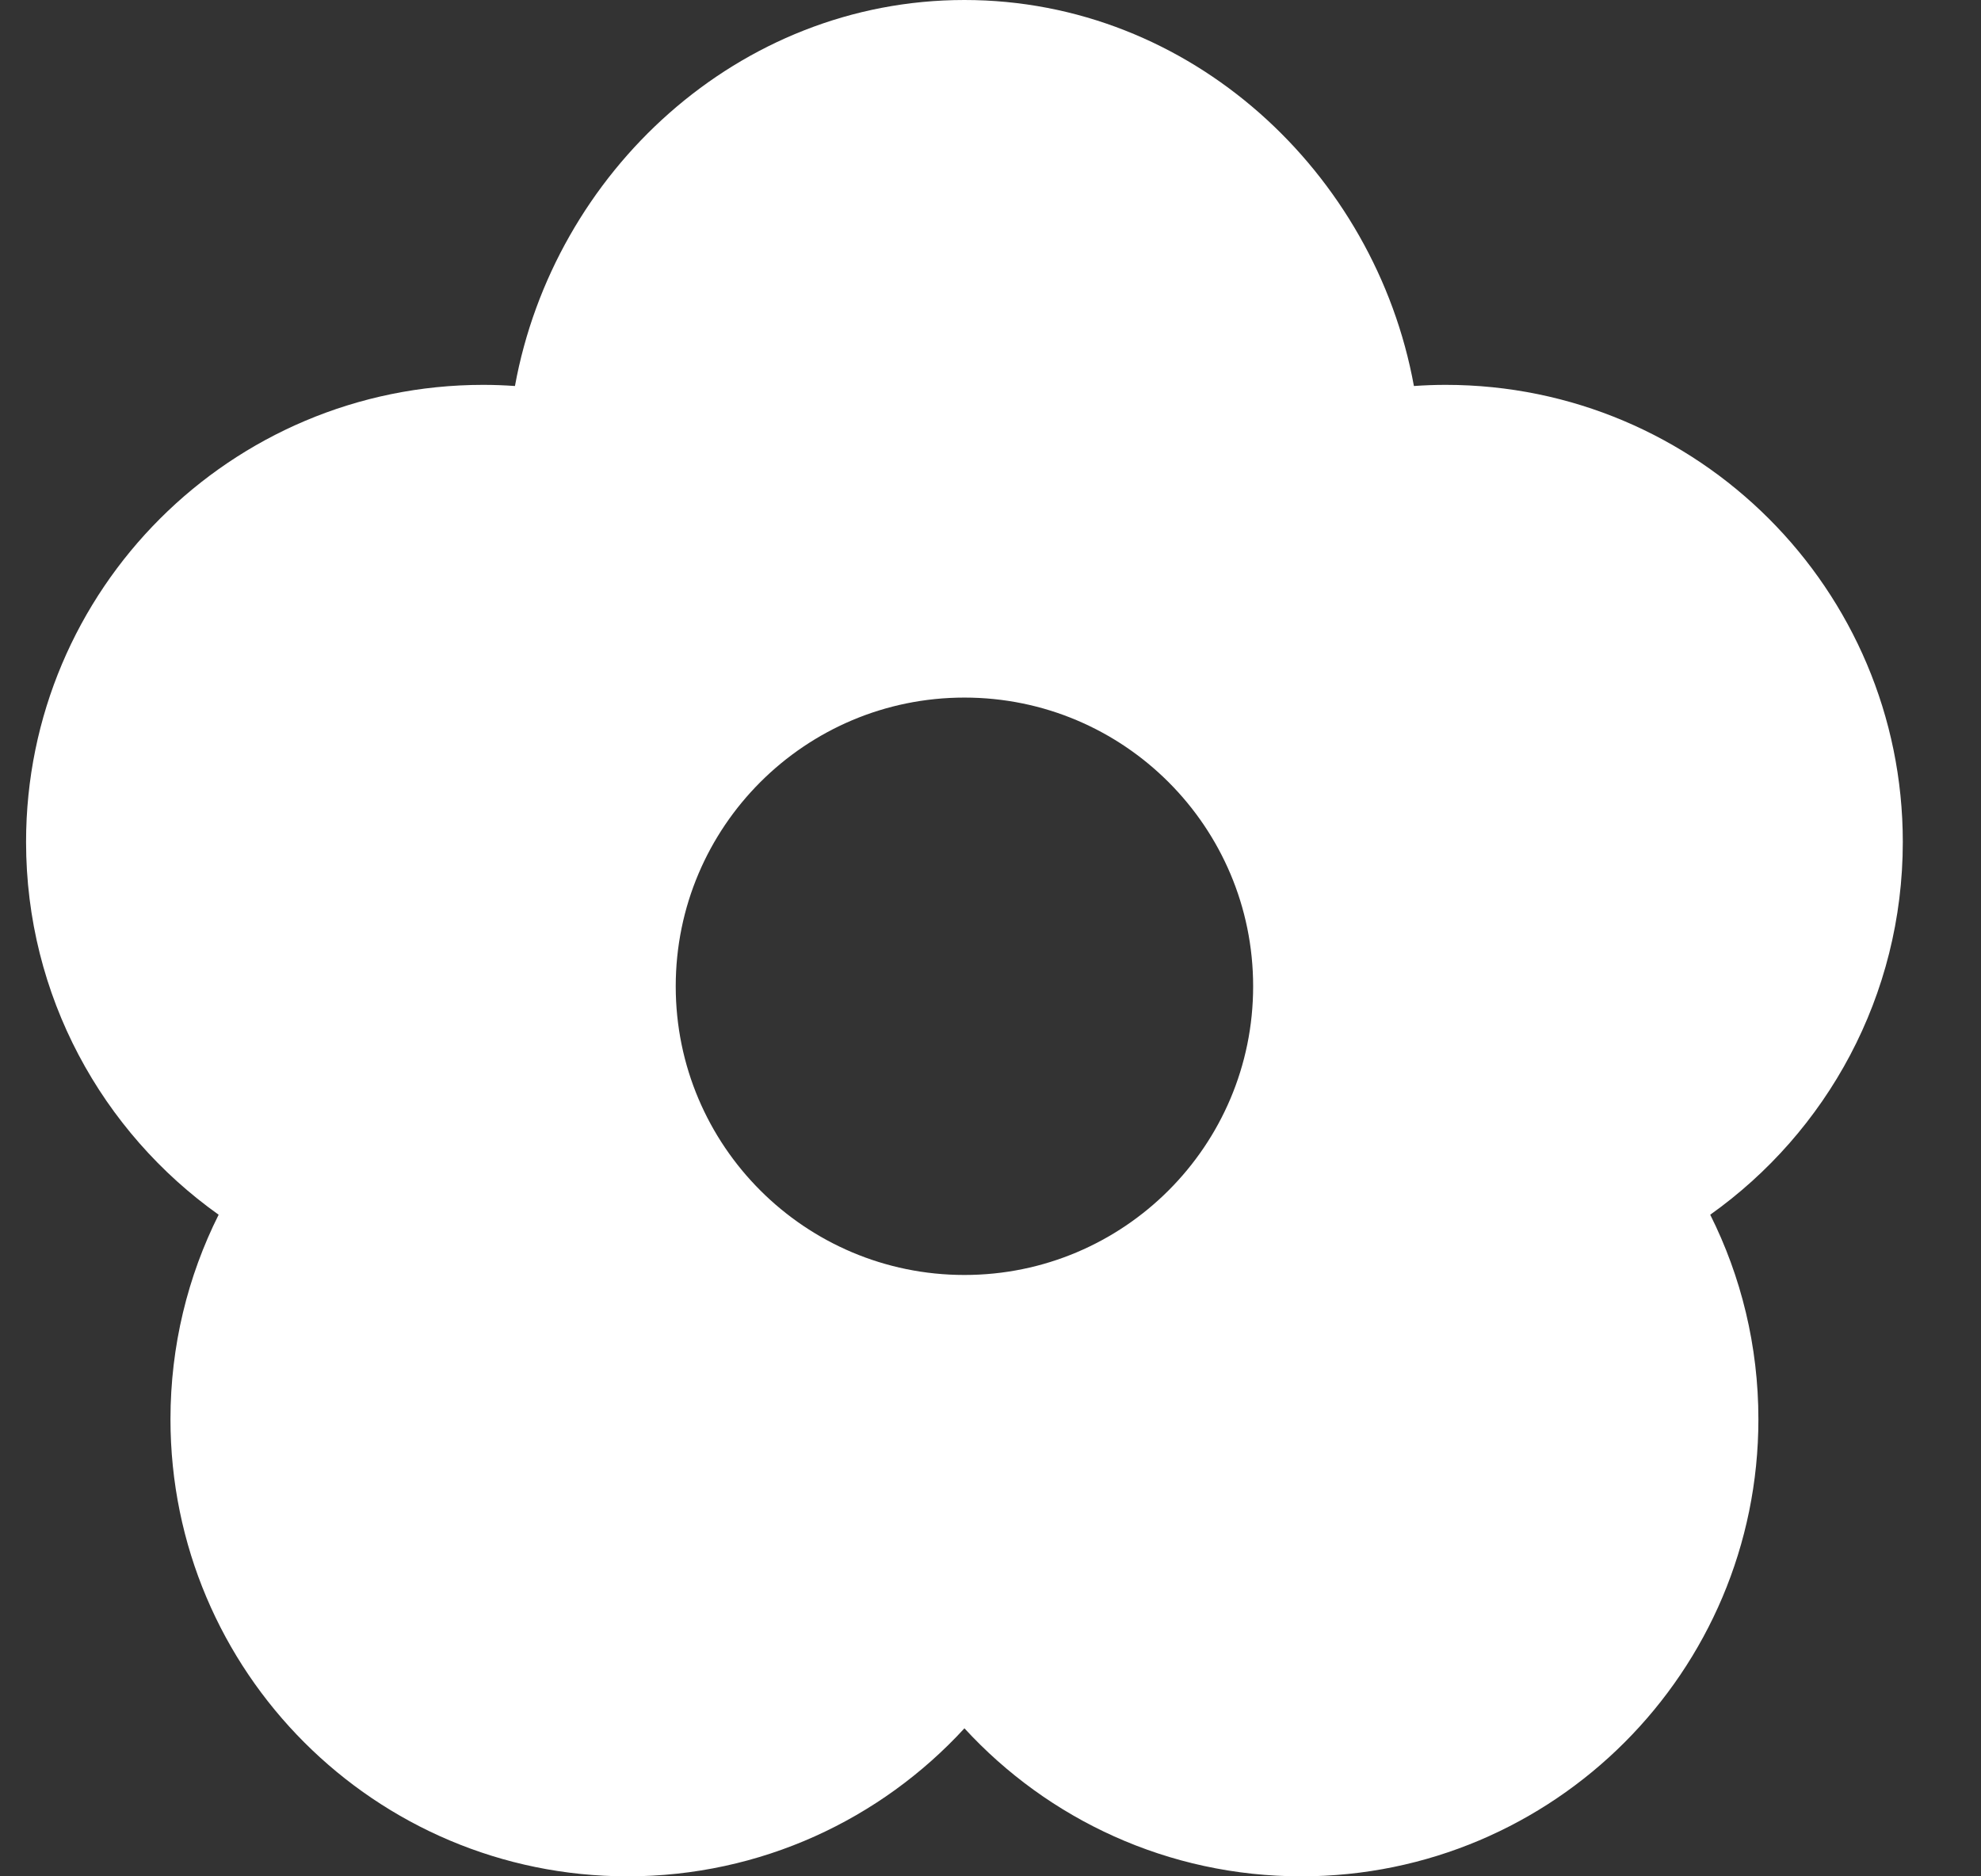 <svg width="19" height="18" viewBox="0 0 19 18" fill="none" xmlns="http://www.w3.org/2000/svg">
    <rect x="0" y="0" width="19" height="18" fill="#333333" stroke="none"/>
    <path fill-rule="evenodd" clip-rule="evenodd" d="M9.25 0C7.078 0 5.311 1.658 4.939 3.703C4.839 3.696 4.737 3.692 4.635 3.692C2.213 3.692 0.25 5.655 0.25 8.077C0.25 9.554 0.98 10.859 2.097 11.653C1.801 12.244 1.635 12.911 1.635 13.615C1.635 16.037 3.598 18 6.019 18C7.298 18 8.449 17.452 9.25 16.58C10.051 17.452 11.202 18 12.481 18C14.902 18 16.865 16.037 16.865 13.615C16.865 12.911 16.699 12.244 16.403 11.653C17.52 10.859 18.25 9.554 18.25 8.077C18.25 5.655 16.287 3.692 13.865 3.692C13.763 3.692 13.661 3.696 13.561 3.703C13.189 1.658 11.422 0 9.25 0ZM9.25 12.231C10.779 12.231 12.019 10.991 12.019 9.462C12.019 7.932 10.779 6.692 9.25 6.692C7.721 6.692 6.481 7.932 6.481 9.462C6.481 10.991 7.721 12.231 9.25 12.231Z" fill="#ffffff"/>
</svg>